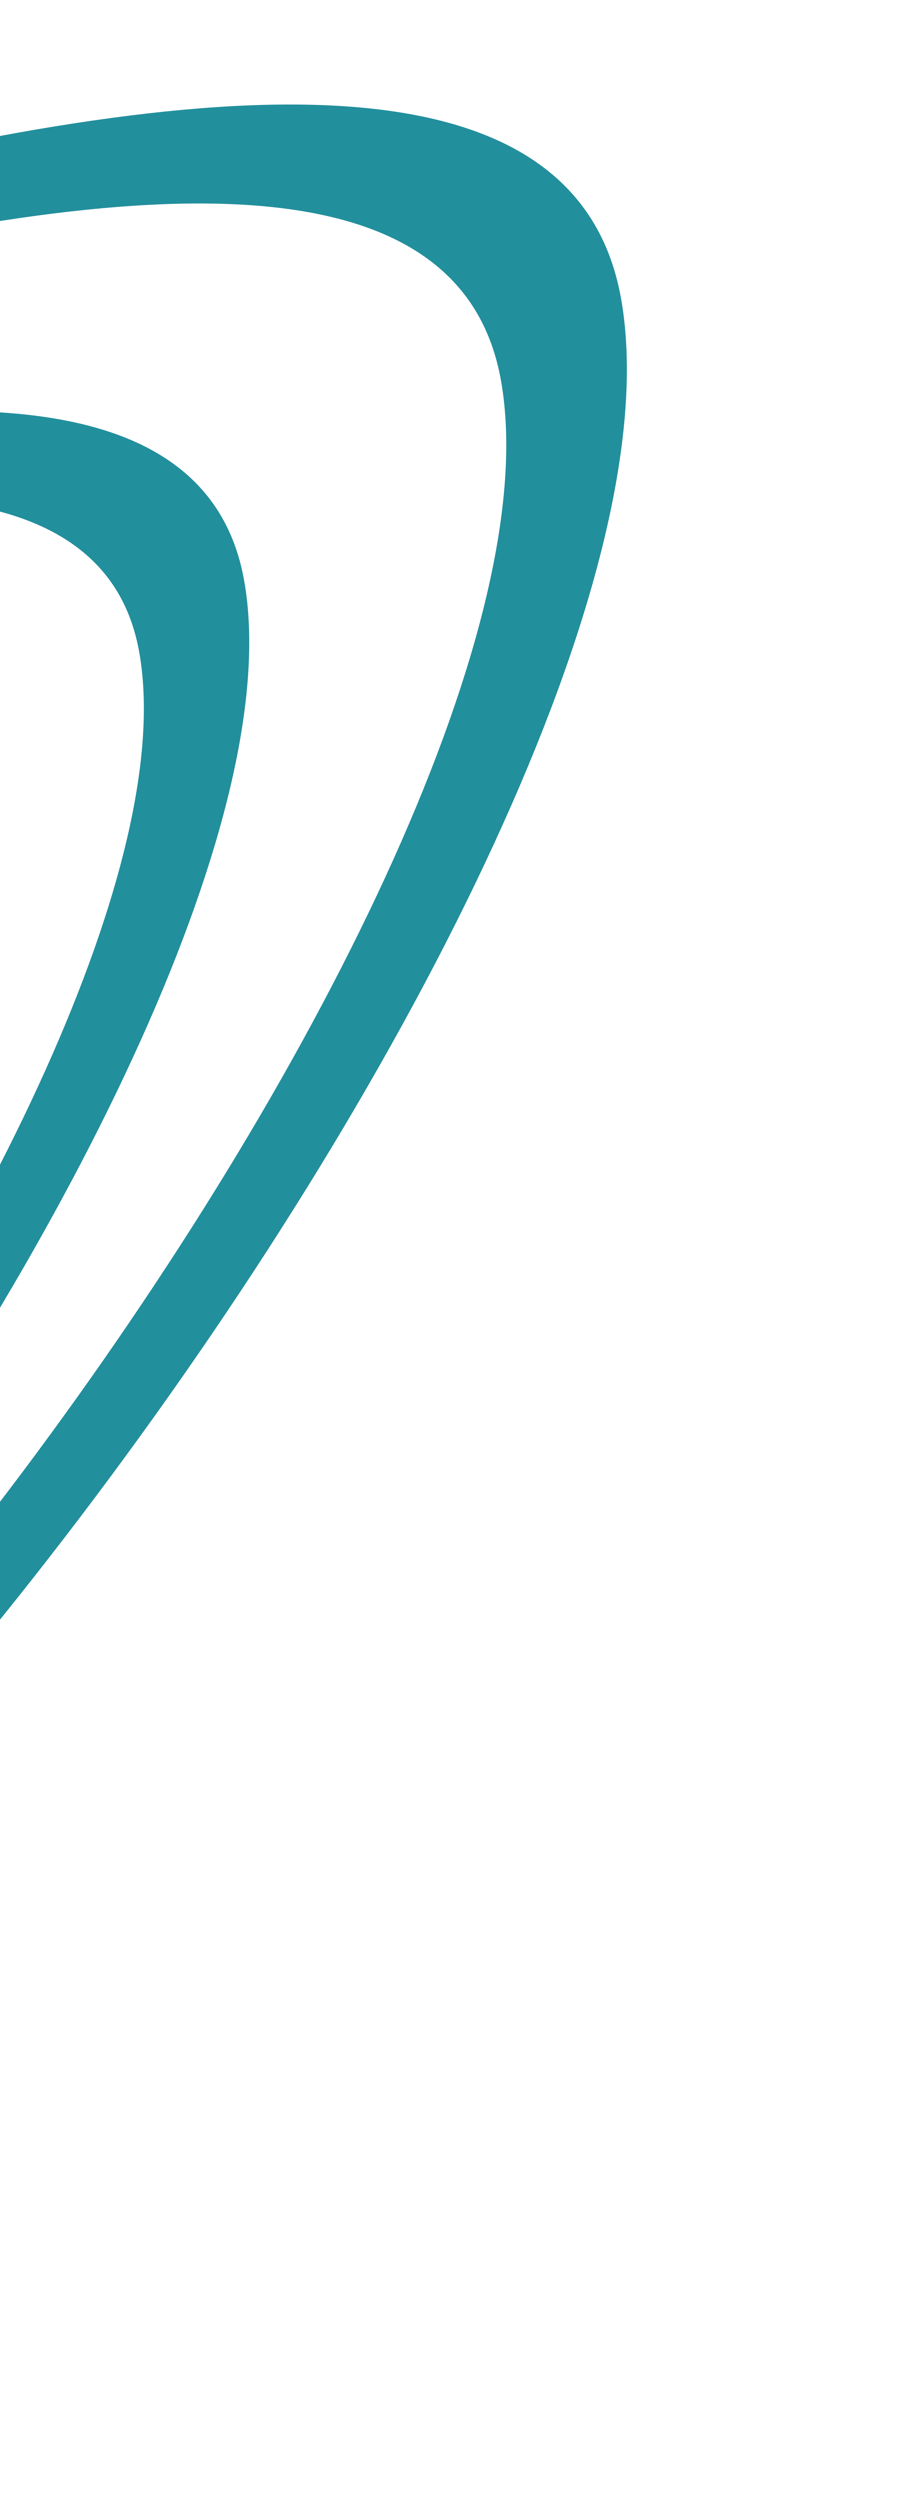 <svg width="290" height="785" viewBox="0 0 290 785" fill="none" xmlns="http://www.w3.org/2000/svg">
<g filter="url(#filter0_i)">
<path d="M-657.847 482.035C-575.598 584.699 -460.577 753.923 -281.491 722.546C-102.405 691.169 223.947 247.202 195.177 82.994C166.408 -81.213 -288.325 132.598 -522.574 173.639C-701.66 205.016 -763.298 322.097 -657.847 482.035Z" fill="#228F9D"/>
</g>
<g filter="url(#filter1_i)">
<path d="M-620.357 472.523C-545.362 566.133 -440.484 720.433 -277.192 691.823C-113.901 663.214 183.67 258.4 157.438 108.675C131.205 -41.051 -283.423 153.904 -497.014 191.326C-660.306 219.935 -716.508 326.691 -620.357 472.523Z" fill="white"/>
</g>
<g filter="url(#filter2_i)">
<path d="M-668.596 520.189C-596.729 609.893 -496.227 757.757 -339.746 730.341C-183.266 702.925 101.892 314.998 76.753 171.518C51.615 28.038 -345.717 214.86 -550.398 250.721C-706.878 278.137 -760.736 380.439 -668.596 520.189Z" fill="#228F9D"/>
</g>
<g filter="url(#filter3_i)">
<path d="M-635.838 511.878C-570.309 593.671 -478.67 728.494 -335.99 703.496C-193.31 678.498 66.699 324.783 43.777 193.957C20.856 63.131 -341.435 233.477 -528.064 266.175C-670.744 291.173 -719.852 384.453 -635.838 511.878Z" fill="white"/>
</g>
<defs>
<filter id="filter0_i" x="-743" y="0" width="1032.7" height="795.297" filterUnits="userSpaceOnUse" color-interpolation-filters="sRGB">
<feFlood flood-opacity="0" result="BackgroundImageFix"/>
<feBlend mode="normal" in="SourceGraphic" in2="BackgroundImageFix" result="shape"/>
<feColorMatrix in="SourceAlpha" type="matrix" values="0 0 0 0 0 0 0 0 0 0 0 0 0 0 0 0 0 0 127 0" result="hardAlpha"/>
<feOffset dy="11"/>
<feGaussianBlur stdDeviation="5.5"/>
<feComposite in2="hardAlpha" operator="arithmetic" k2="-1" k3="1"/>
<feColorMatrix type="matrix" values="0 0 0 0 0 0 0 0 0 0 0 0 0 0 0 0 0 0 0.25 0"/>
<feBlend mode="normal" in2="shape" result="effect1_innerShadow"/>
</filter>
<filter id="filter1_i" x="-698" y="33" width="941.62" height="726.128" filterUnits="userSpaceOnUse" color-interpolation-filters="sRGB">
<feFlood flood-opacity="0" result="BackgroundImageFix"/>
<feBlend mode="normal" in="SourceGraphic" in2="BackgroundImageFix" result="shape"/>
<feColorMatrix in="SourceAlpha" type="matrix" values="0 0 0 0 0 0 0 0 0 0 0 0 0 0 0 0 0 0 127 0" result="hardAlpha"/>
<feOffset dy="11"/>
<feGaussianBlur stdDeviation="5.5"/>
<feComposite in2="hardAlpha" operator="arithmetic" k2="-1" k3="1"/>
<feColorMatrix type="matrix" values="0 0 0 0 0 0 0 0 0 0 0 0 0 0 0 0 0 0 0.25 0"/>
<feBlend mode="normal" in2="shape" result="effect1_innerShadow"/>
</filter>
<filter id="filter2_i" x="-743" y="99" width="902.341" height="696.297" filterUnits="userSpaceOnUse" color-interpolation-filters="sRGB">
<feFlood flood-opacity="0" result="BackgroundImageFix"/>
<feBlend mode="normal" in="SourceGraphic" in2="BackgroundImageFix" result="shape"/>
<feColorMatrix in="SourceAlpha" type="matrix" values="0 0 0 0 0 0 0 0 0 0 0 0 0 0 0 0 0 0 127 0" result="hardAlpha"/>
<feOffset dy="11"/>
<feGaussianBlur stdDeviation="5.5"/>
<feComposite in2="hardAlpha" operator="arithmetic" k2="-1" k3="1"/>
<feColorMatrix type="matrix" values="0 0 0 0 0 0 0 0 0 0 0 0 0 0 0 0 0 0 0.25 0"/>
<feBlend mode="normal" in2="shape" result="effect1_innerShadow"/>
</filter>
<filter id="filter3_i" x="-703.68" y="127.834" width="822.762" height="635.859" filterUnits="userSpaceOnUse" color-interpolation-filters="sRGB">
<feFlood flood-opacity="0" result="BackgroundImageFix"/>
<feBlend mode="normal" in="SourceGraphic" in2="BackgroundImageFix" result="shape"/>
<feColorMatrix in="SourceAlpha" type="matrix" values="0 0 0 0 0 0 0 0 0 0 0 0 0 0 0 0 0 0 127 0" result="hardAlpha"/>
<feOffset dy="11"/>
<feGaussianBlur stdDeviation="5.5"/>
<feComposite in2="hardAlpha" operator="arithmetic" k2="-1" k3="1"/>
<feColorMatrix type="matrix" values="0 0 0 0 0 0 0 0 0 0 0 0 0 0 0 0 0 0 0.25 0"/>
<feBlend mode="normal" in2="shape" result="effect1_innerShadow"/>
</filter>
</defs>
</svg>
